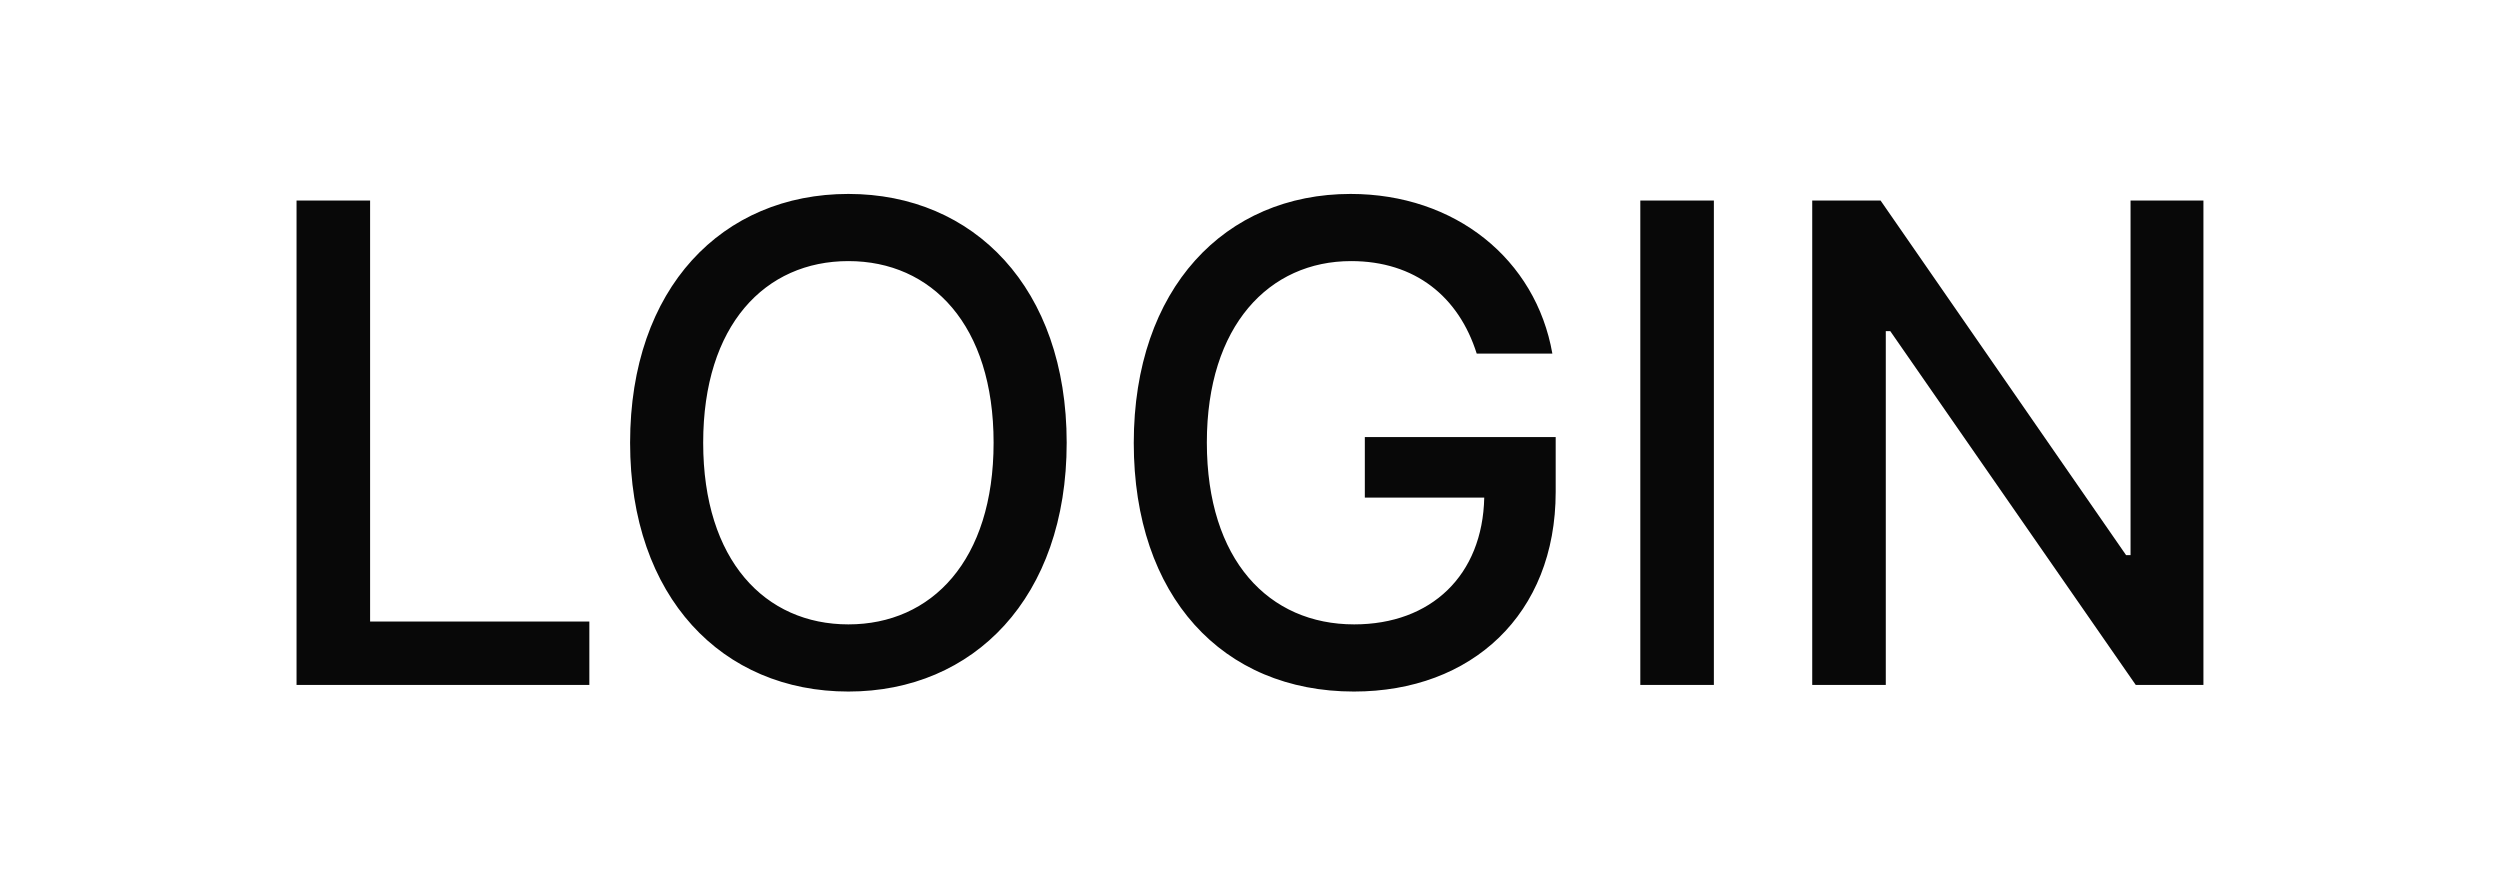 <svg width="73" height="26" viewBox="0 0 73 26" fill="none" xmlns="http://www.w3.org/2000/svg">
<path d="M17.209 20V18.149H10.807V5.856H8.659V20H17.209ZM31.147 12.928C31.147 8.405 28.433 5.663 24.773 5.663C21.092 5.663 18.399 8.405 18.399 12.928C18.399 17.445 21.092 20.193 24.773 20.193C28.433 20.193 31.147 17.452 31.147 12.928ZM29.013 12.928C29.013 16.367 27.204 18.232 24.773 18.232C22.342 18.232 20.533 16.367 20.533 12.928C20.533 9.489 22.342 7.624 24.773 7.624C27.204 7.624 29.013 9.489 29.013 12.928ZM39.853 14.53H43.34C43.292 16.796 41.794 18.232 39.542 18.232C37.049 18.232 35.24 16.354 35.24 12.921C35.24 9.503 37.063 7.624 39.452 7.624C41.317 7.624 42.595 8.66 43.12 10.325H45.329C44.846 7.569 42.491 5.663 39.438 5.663C35.771 5.663 33.106 8.419 33.106 12.935C33.106 17.41 35.695 20.193 39.535 20.193C42.968 20.193 45.426 17.942 45.426 14.365V12.762H39.853V14.53ZM47.897 5.856V20H50.045V5.856H47.897ZM62.212 5.856V16.209H62.081L54.913 5.856H52.917V20H55.065V9.669H55.196L62.364 20H64.34V5.856H62.212Z" fill="#080808"/>
</svg>
